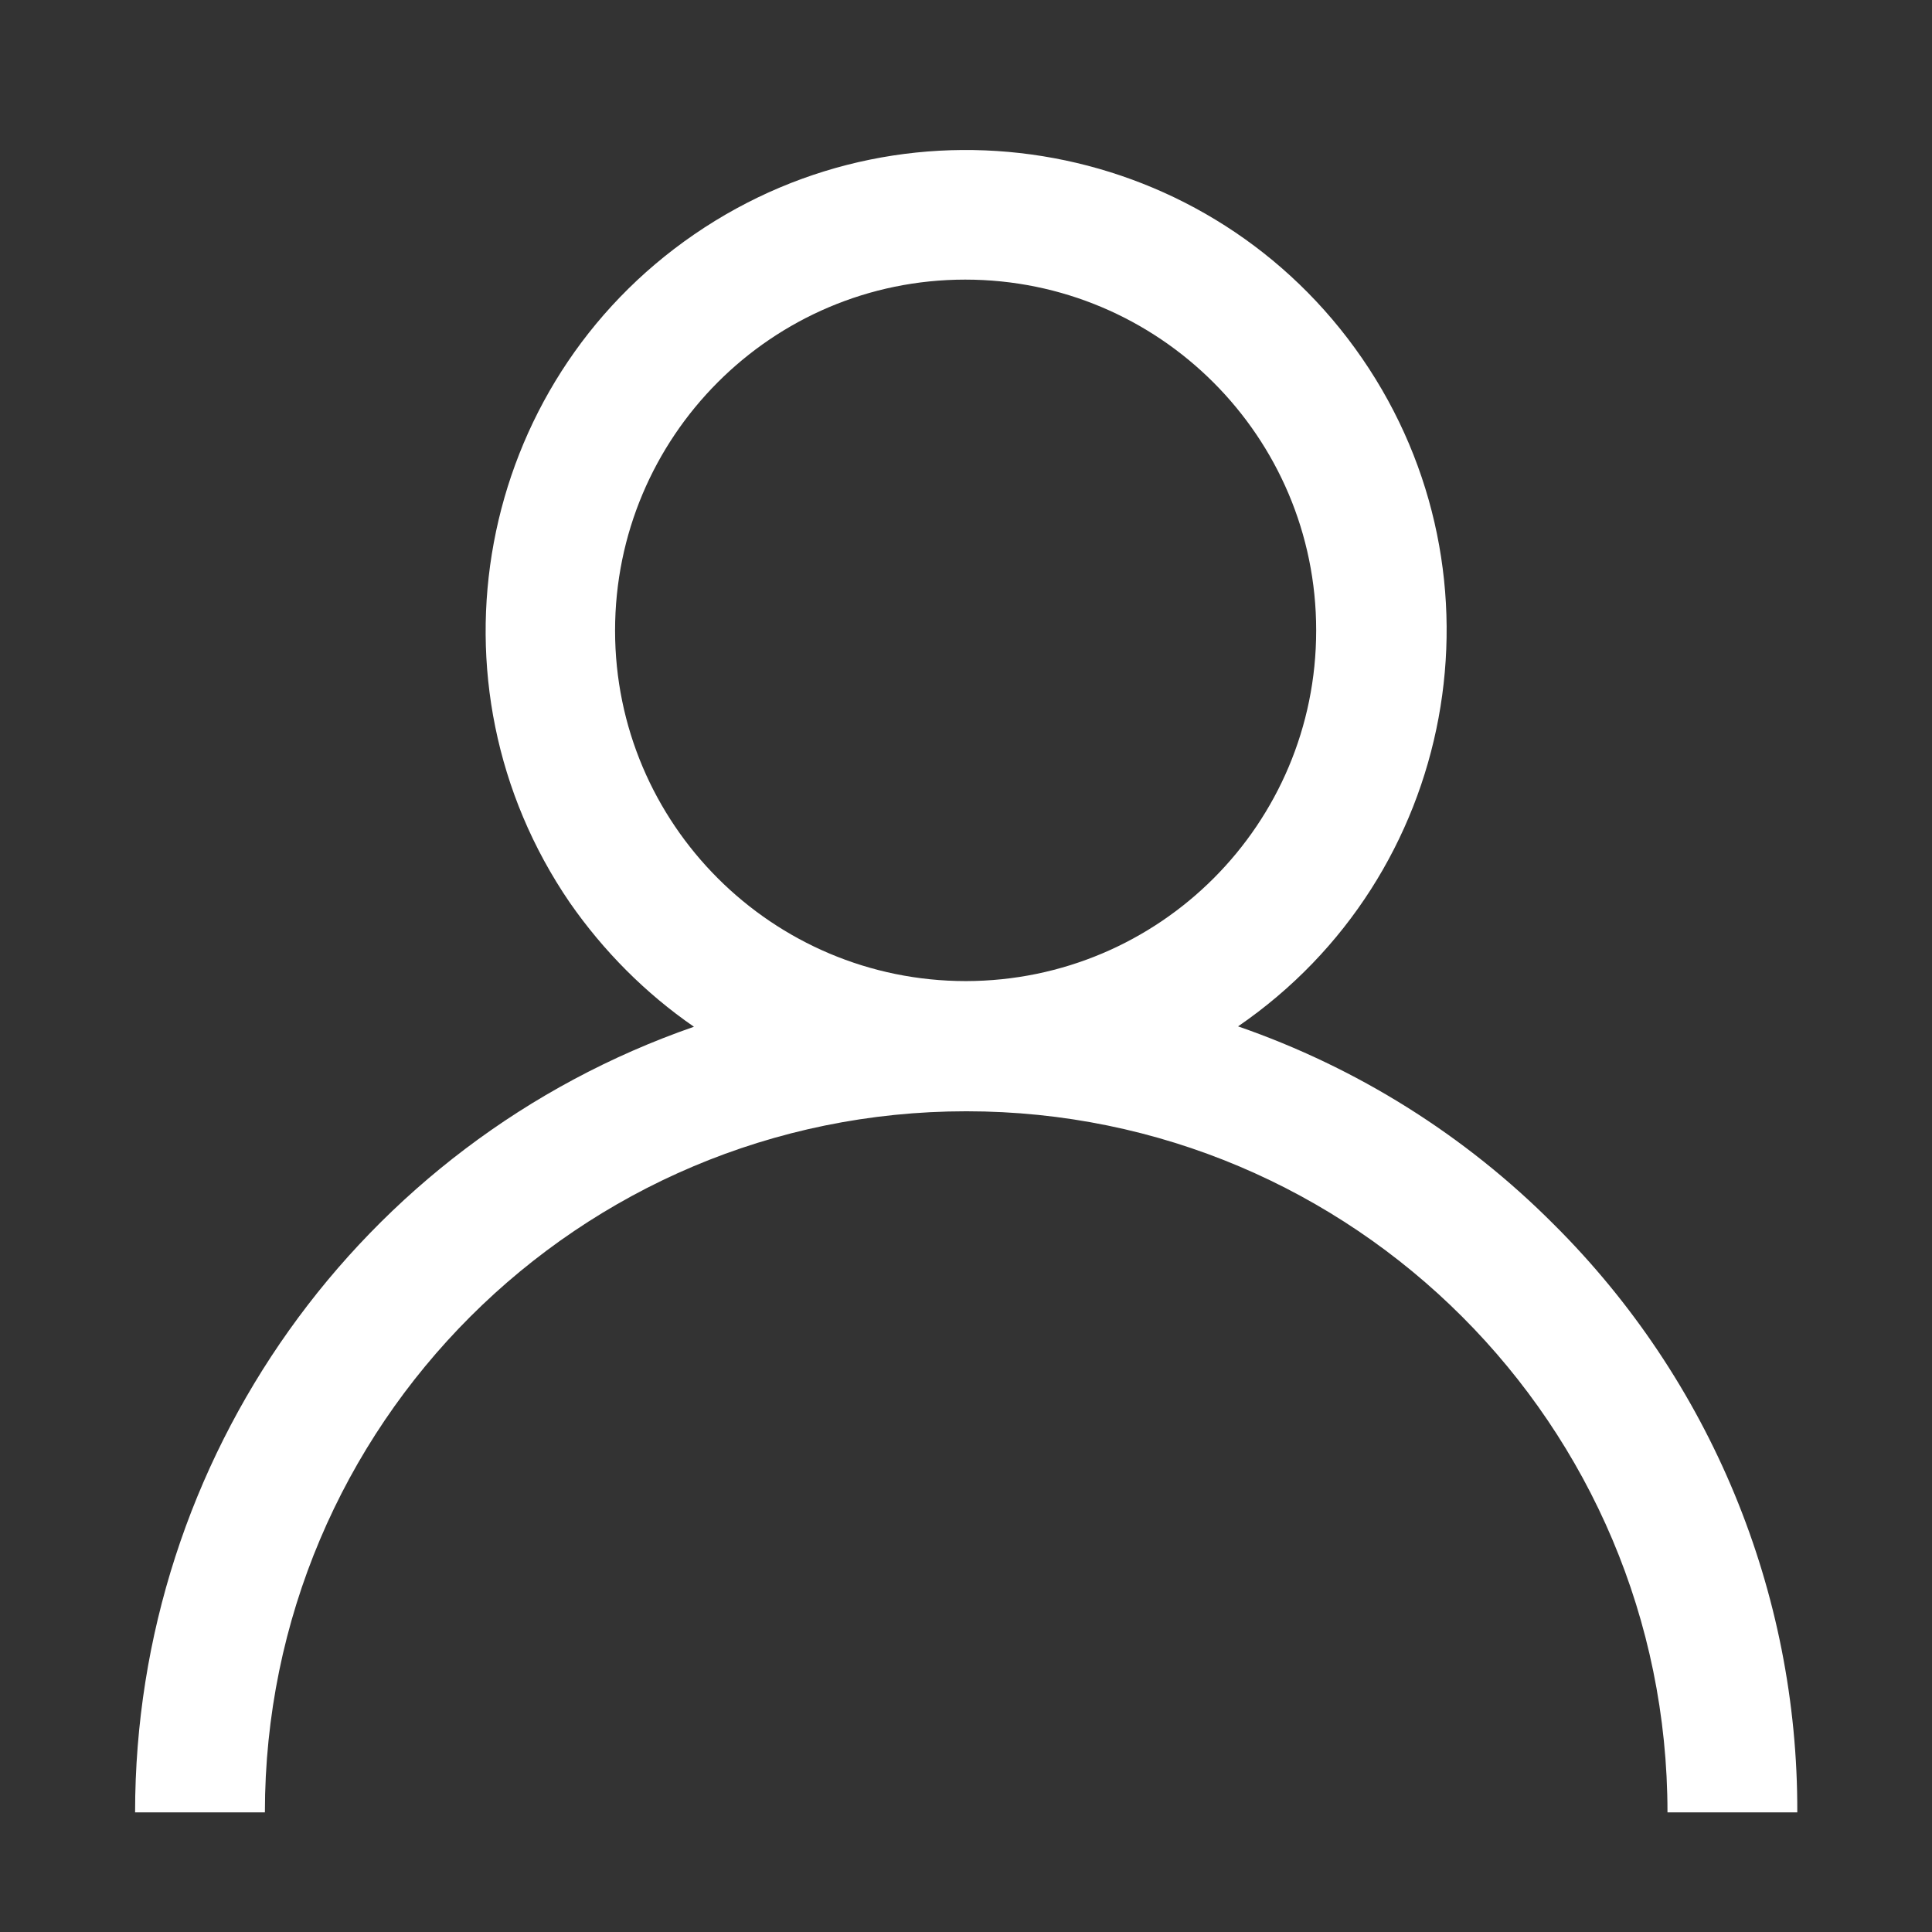 <?xml version="1.0" encoding="utf-8"?>
<!-- Generator: Adobe Illustrator 23.0.1, SVG Export Plug-In . SVG Version: 6.00 Build 0)  -->
<svg version="1.1" id="Layer_1" xmlns:svgjs="http://svgjs.com/svgjs"
	 xmlns="http://www.w3.org/2000/svg" xmlns:xlink="http://www.w3.org/1999/xlink" x="0px" y="0px" viewBox="0 0 512 512"
	 style="enable-background:new 0 0 512 512;" xml:space="preserve">
<rect x="0" y="0" width="512" height="512" fill="#333333" stroke="none"/>
<style type="text/css">
	.st0{fill:#007C3D;}
	.st1{fill:#FFFFFF;}
</style>
<g>
	<g>
		<g>
			<path class="st0" d="M844.2,354.4c-152.3,0-236.2,72.1-236.2,202.9c0,10.2,8.3,18.5,18.5,18.5H1062c10.2,0,18.5-8.3,18.5-18.5
				C1080.4,426.4,996.5,354.4,844.2,354.4z M645.7,538.8c7.3-97.8,74-147.4,198.5-147.4s191.3,49.6,198.6,147.4H645.7z"/>
		</g>
	</g>
	<g>
		<g>
			<path class="st0" d="M844.2,68.8c-70,0-122.7,53.8-122.7,125.2c0,73.5,55.1,133.2,122.7,133.2S966.9,267.4,966.9,194
				C966.9,122.6,914.2,68.8,844.2,68.8z M844.2,290.2c-47.3,0-85.7-43.2-85.7-96.2c0-51.1,36.1-88.2,85.7-88.2
				c48.9,0,85.7,37.9,85.7,88.2C929.9,247.1,891.5,290.2,844.2,290.2z"/>
		</g>
	</g>
</g>
<g transform="translate(0)">
	<g transform="translate(0)">
		<path class="st1" d="M411.8,324.5c-23.6-23.7-52.2-41.6-83.7-52.5c58-39.8,72.7-119.1,32.9-177s-119-72.7-177-32.9
			S111.3,181.2,151,239.2c8.9,12.8,20,24,32.9,32.9C95.2,302.9,35.8,386.5,35.8,480.3h34.4c0-102.6,83.2-185.8,185.9-185.8
			c102.6,0,185.8,83.2,185.8,185.8h34.4C476.5,421.9,453.3,365.8,411.8,324.5z M256,260c-51.3,0-93-41.6-93-92.9s41.5-93,92.8-93
			s93,41.6,93,92.9v0.1C348.8,218.4,307.3,259.9,256,260z"/>
	</g>
</g>
</svg>
